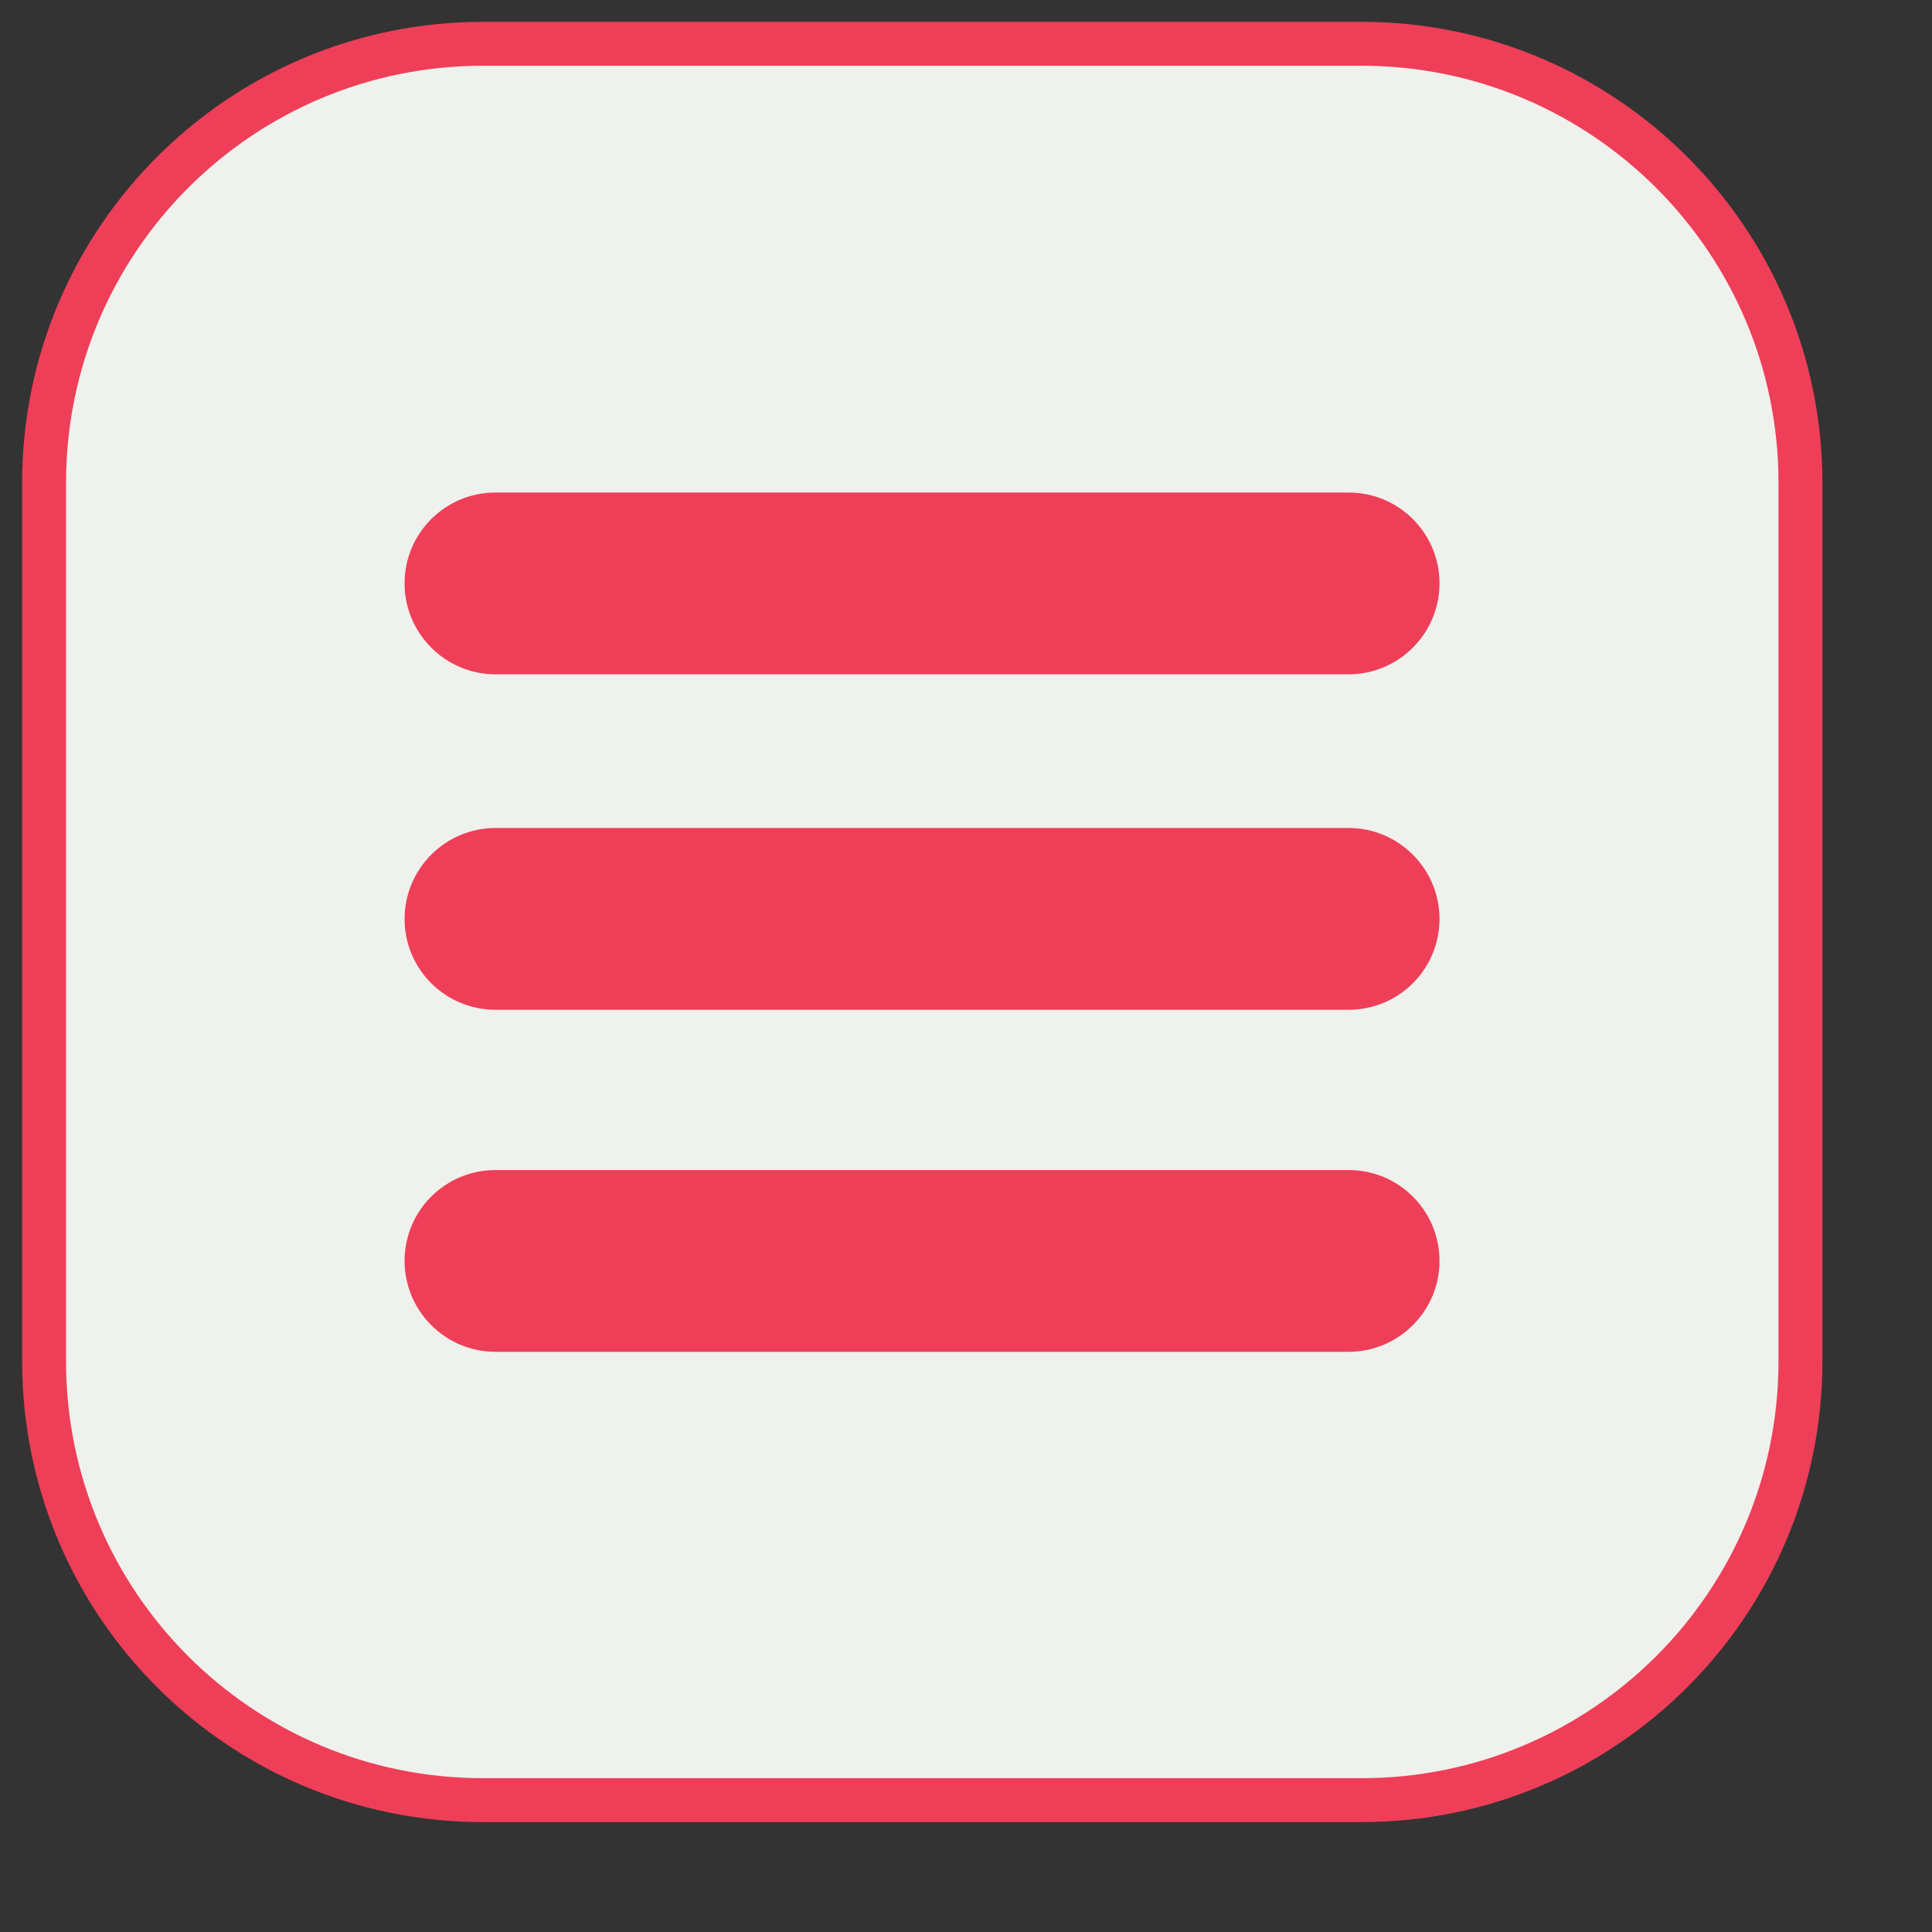 <?xml version="1.0" encoding="UTF-8" standalone="no"?>
<!DOCTYPE svg PUBLIC "-//W3C//DTD SVG 1.1//EN" "http://www.w3.org/Graphics/SVG/1.1/DTD/svg11.dtd">
<svg version="1.1" xmlns="http://www.w3.org/2000/svg" xmlns:xlink="http://www.w3.org/1999/xlink" preserveAspectRatio="xMidYMid meet" viewBox="356.876 317.253 44 44" width="40" height="40"><rect x="356.876" y="317.253" width="44" height="44" fill="#333333" stroke="none"/><defs><path d="M387.88 318.25C393.4 318.25 397.88 322.73 397.88 328.25C397.88 334.25 397.88 342.25 397.88 348.25C397.88 353.78 393.4 358.25 387.88 358.25C381.88 358.25 373.88 358.25 367.88 358.25C362.35 358.25 357.88 353.78 357.88 348.25C357.88 342.25 357.88 334.25 357.88 328.25C357.88 322.73 362.35 318.25 367.88 318.25C373.88 318.25 381.88 318.25 387.88 318.25Z" id="b1SSREmNm"></path><path d="M387.59 328.47C388.73 328.47 389.66 329.39 389.66 330.54C389.66 330.95 389.66 330.12 389.66 330.54C389.66 331.68 388.73 332.61 387.59 332.61C383.29 332.61 372.46 332.61 368.16 332.61C367.02 332.61 366.09 331.68 366.09 330.54C366.09 330.12 366.09 330.95 366.09 330.54C366.09 329.39 367.02 328.47 368.16 328.47C372.46 328.47 383.29 328.47 387.59 328.47Z" id="a2T7zZHrbJ"></path><path d="M387.59 343.9C388.73 343.9 389.66 344.82 389.66 345.97C389.66 346.38 389.66 345.55 389.66 345.97C389.66 347.11 388.73 348.04 387.59 348.04C383.29 348.04 372.46 348.04 368.16 348.04C367.02 348.04 366.09 347.11 366.09 345.97C366.09 345.55 366.09 346.38 366.09 345.97C366.09 344.82 367.02 343.9 368.16 343.9C372.46 343.9 383.29 343.9 387.59 343.9Z" id="k5pJGPdoq"></path><path d="M387.59 336.11C388.73 336.11 389.66 337.04 389.66 338.18C389.66 338.6 389.66 337.77 389.66 338.18C389.66 339.33 388.73 340.25 387.59 340.25C383.29 340.25 372.46 340.25 368.16 340.25C367.02 340.25 366.09 339.33 366.09 338.18C366.09 337.77 366.09 338.6 366.09 338.18C366.09 337.04 367.02 336.11 368.16 336.11C372.46 336.11 383.29 336.11 387.59 336.11Z" id="b15DG7naUZ"></path></defs><g><g><use xlink:href="#b1SSREmNm" opacity="1" fill="#eff1ed" fill-opacity="1"></use><g><use xlink:href="#b1SSREmNm" opacity="1" fill-opacity="0" stroke="#ef3f58" stroke-width="1" stroke-opacity="1"></use></g></g><g><use xlink:href="#a2T7zZHrbJ" opacity="1" fill="#ef3f58" fill-opacity="1"></use></g><g><use xlink:href="#k5pJGPdoq" opacity="1" fill="#ef3f58" fill-opacity="1"></use></g><g><use xlink:href="#b15DG7naUZ" opacity="1" fill="#ef3f58" fill-opacity="1"></use></g></g></svg>